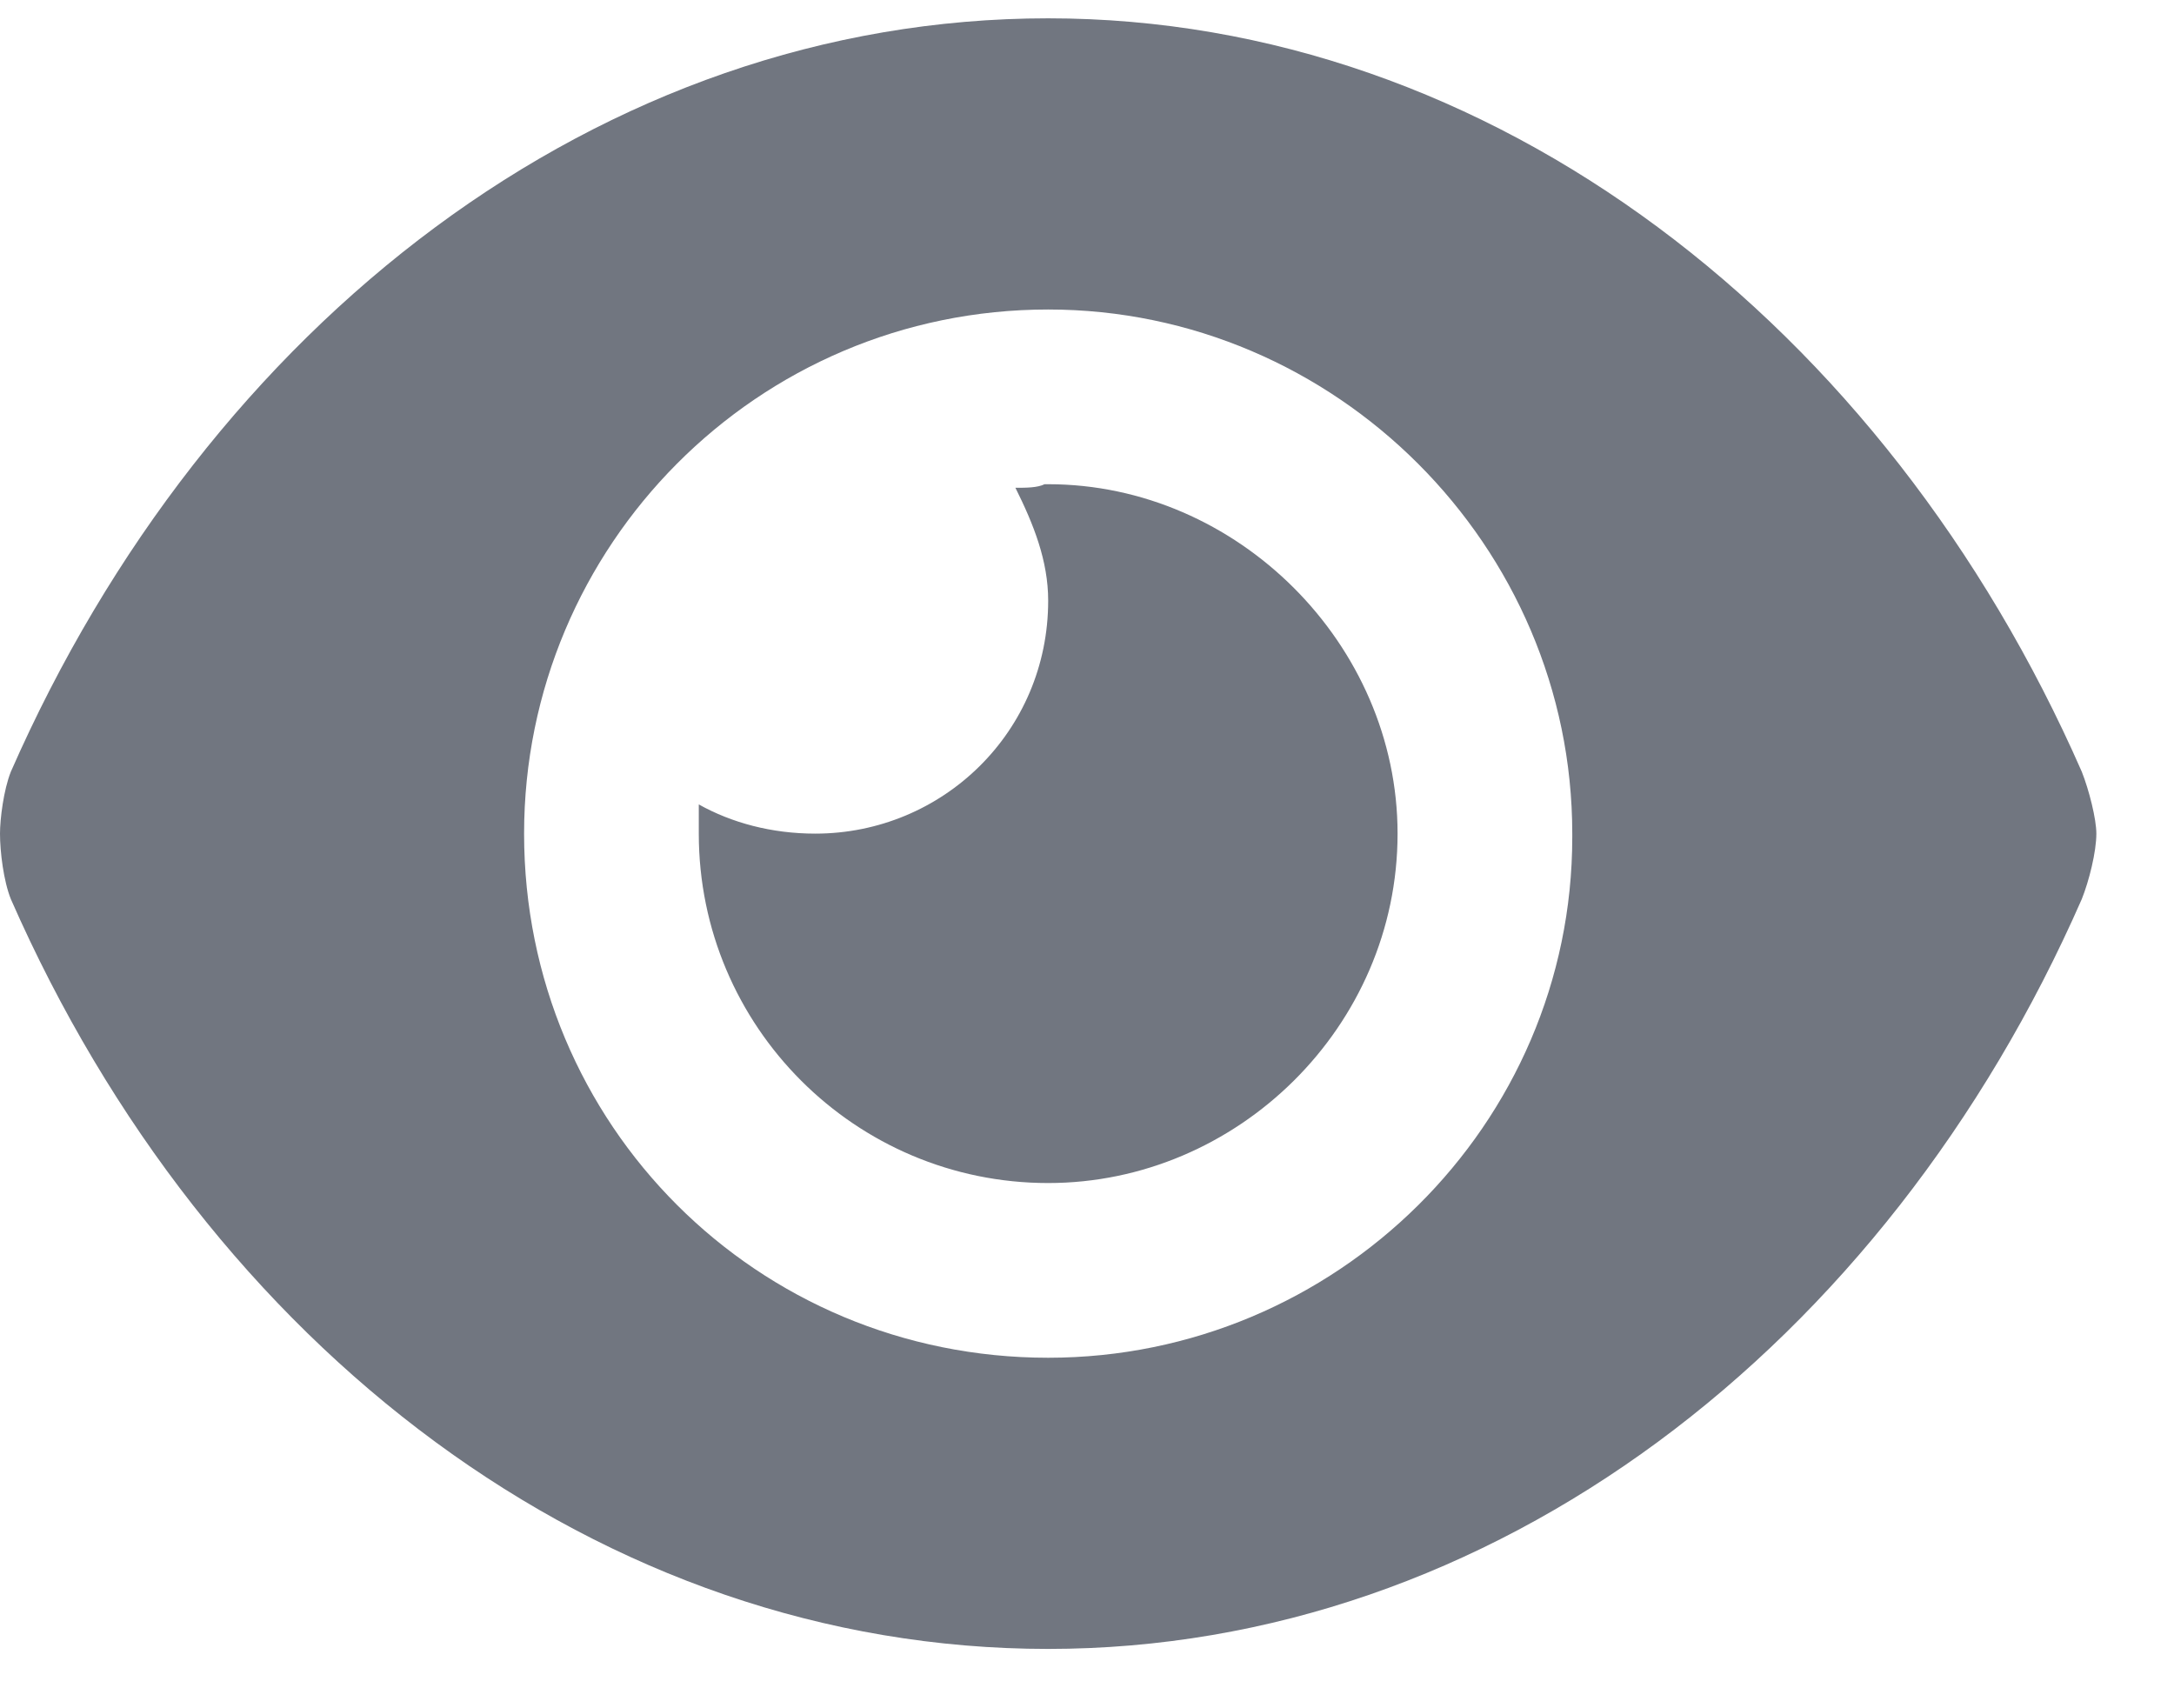 <svg width="14" height="11" viewBox="0 0 14 11" fill="none" xmlns="http://www.w3.org/2000/svg">
<path d="M13.406 4.969C13.453 5.087 13.5 5.274 13.5 5.368C13.5 5.485 13.453 5.673 13.406 5.79C12.141 8.673 9.609 10.618 6.75 10.618C3.867 10.618 1.336 8.673 0.07 5.79C0.023 5.673 0 5.485 0 5.368C0 5.274 0.023 5.087 0.07 4.969C1.336 2.087 3.867 0.118 6.75 0.118C9.609 0.118 12.141 2.087 13.406 4.969ZM10.125 5.391V5.368C10.125 3.516 8.602 1.993 6.75 1.993C4.875 1.993 3.375 3.516 3.375 5.368C3.375 7.243 4.875 8.743 6.75 8.743C8.602 8.743 10.125 7.243 10.125 5.391ZM6.75 3.118C7.969 3.118 9 4.149 9 5.368C9 6.61 7.969 7.618 6.75 7.618C5.508 7.618 4.5 6.61 4.5 5.368C4.5 5.321 4.5 5.251 4.5 5.18C4.711 5.298 4.969 5.368 5.25 5.368C6.07 5.368 6.75 4.712 6.75 3.868C6.75 3.61 6.656 3.376 6.539 3.141C6.609 3.141 6.68 3.141 6.727 3.118H6.75Z" fill="#717680"/>
</svg>
